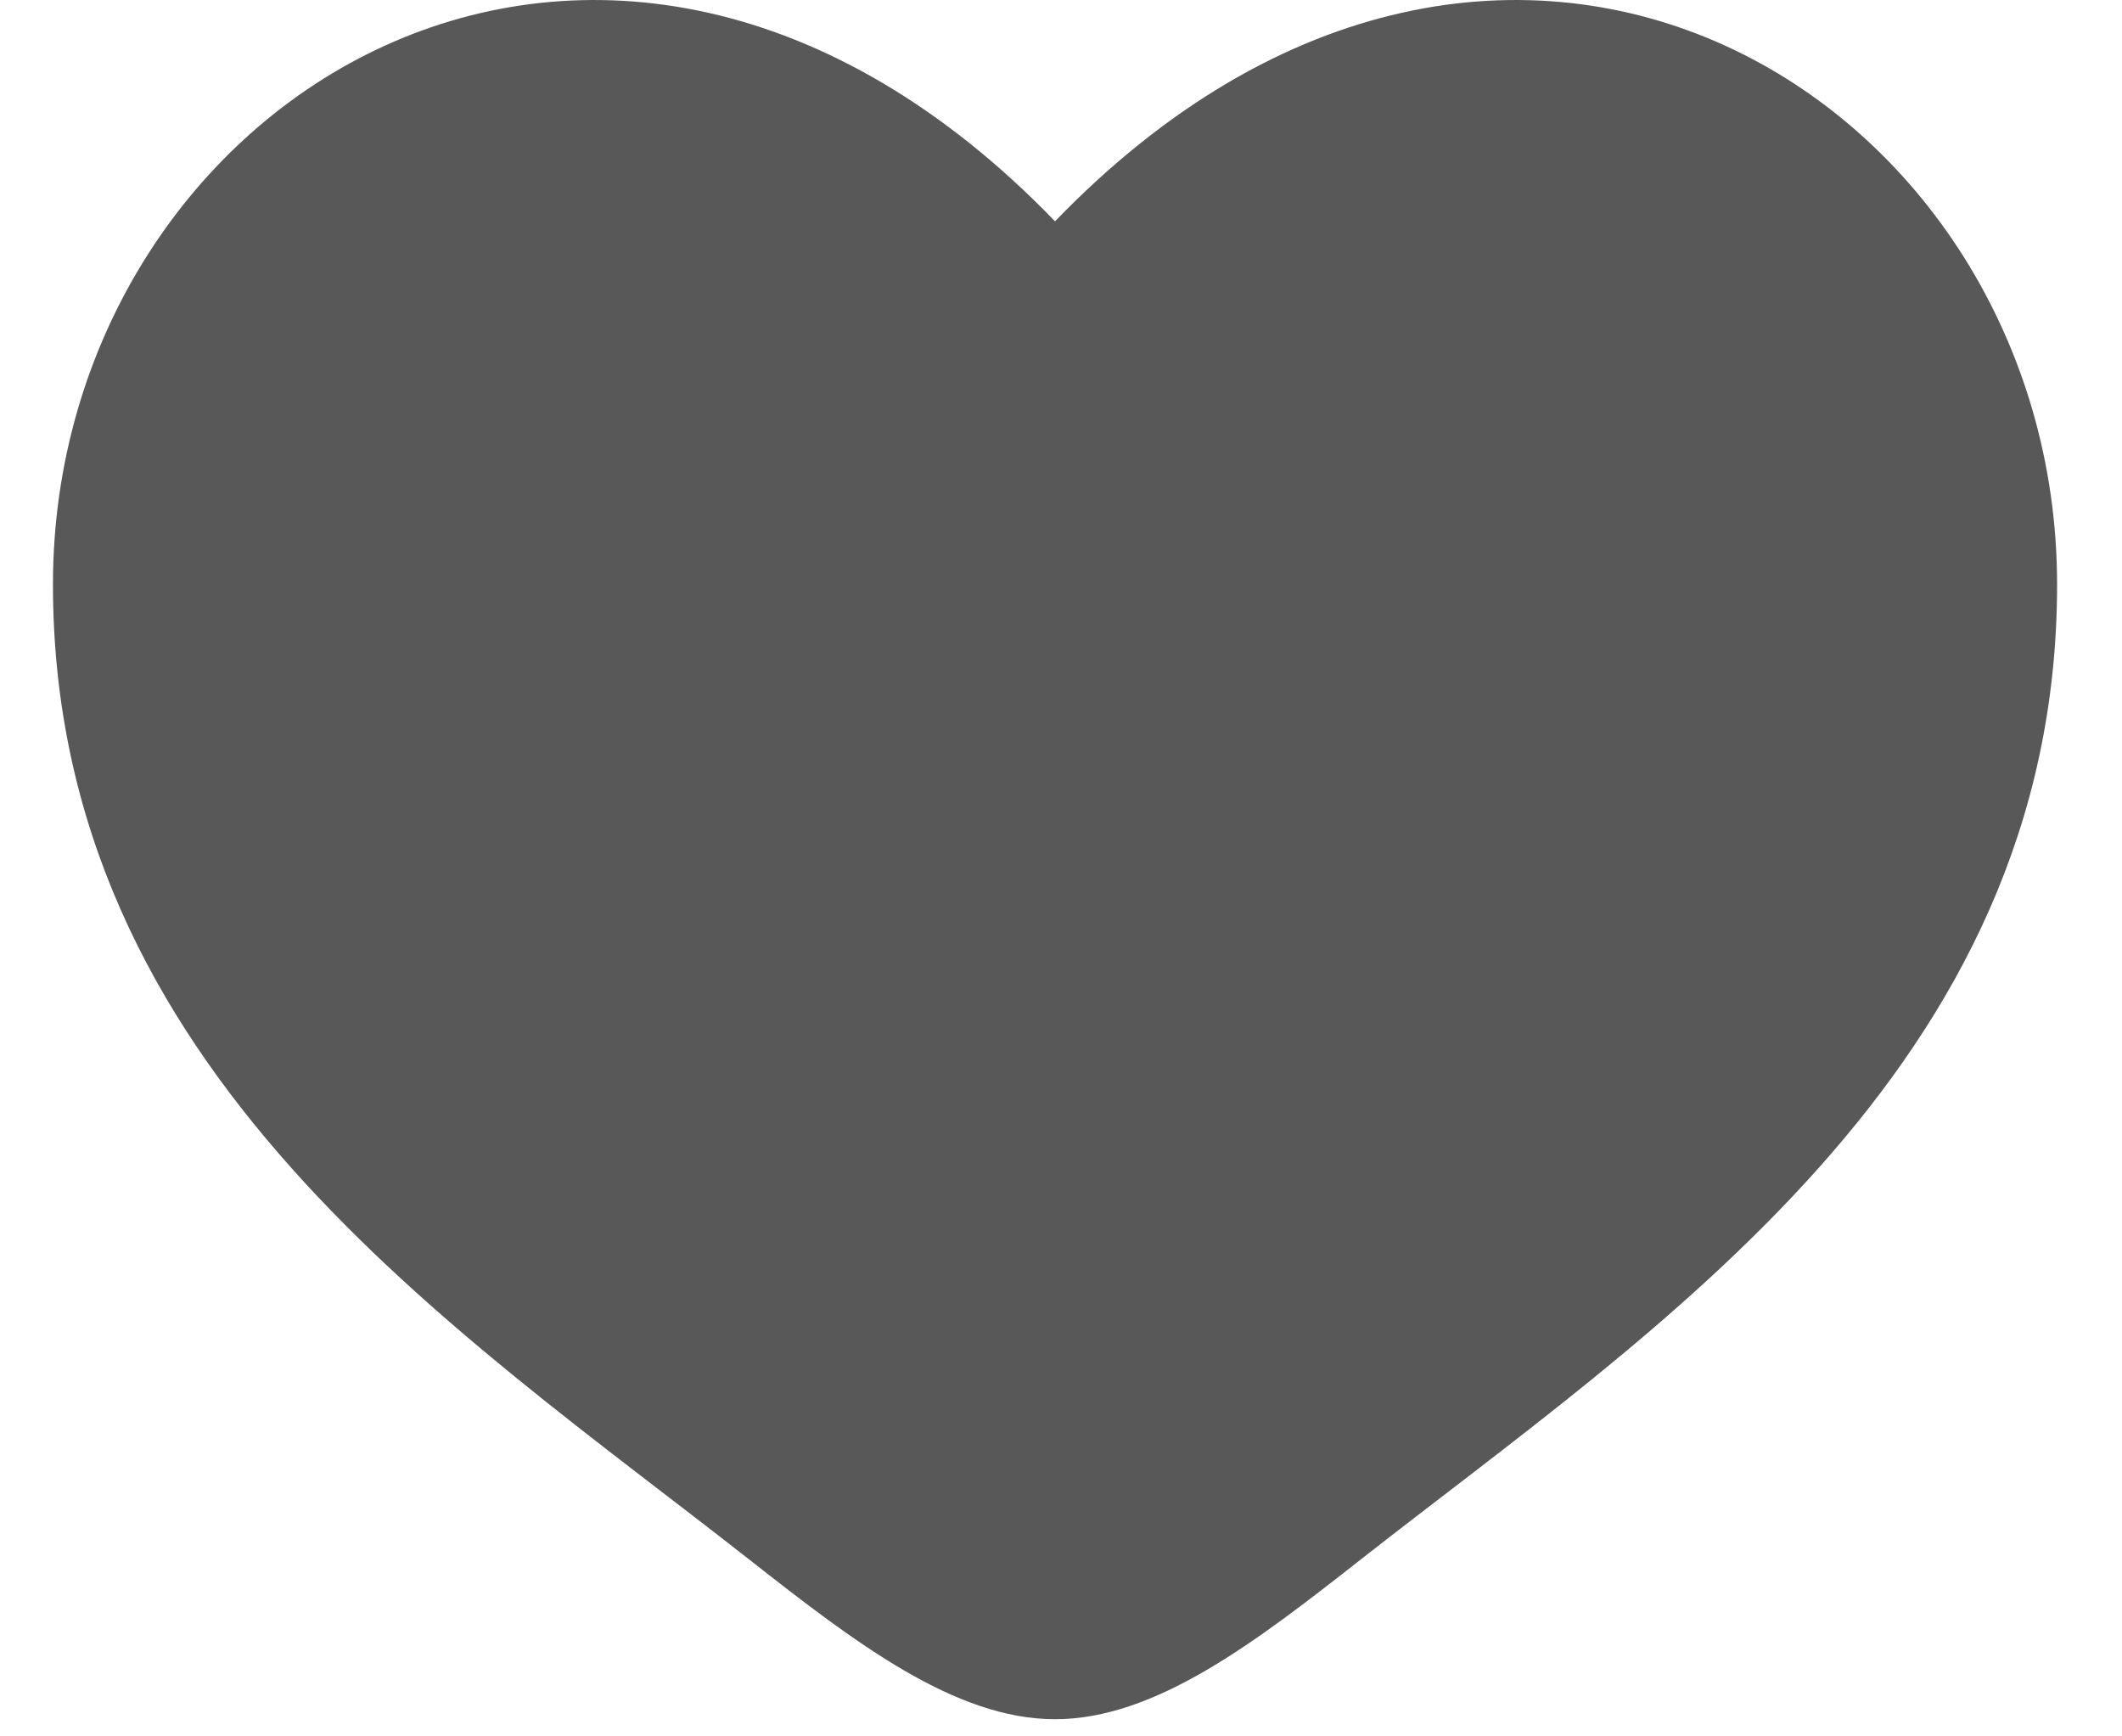 <svg width="22" height="18" viewBox="0 0 22 18" fill="none" xmlns="http://www.w3.org/2000/svg">
<path d="M0.549 6.059C0.549 11.093 4.725 13.776 7.781 16.177C8.86 17.024 9.899 17.822 10.938 17.822C11.977 17.822 13.015 17.024 14.094 16.177C17.151 13.776 21.327 11.093 21.327 6.059C21.327 1.024 15.613 -2.546 10.938 2.294C6.263 -2.546 0.549 1.024 0.549 6.059Z" fill="#585858"/>
</svg>
